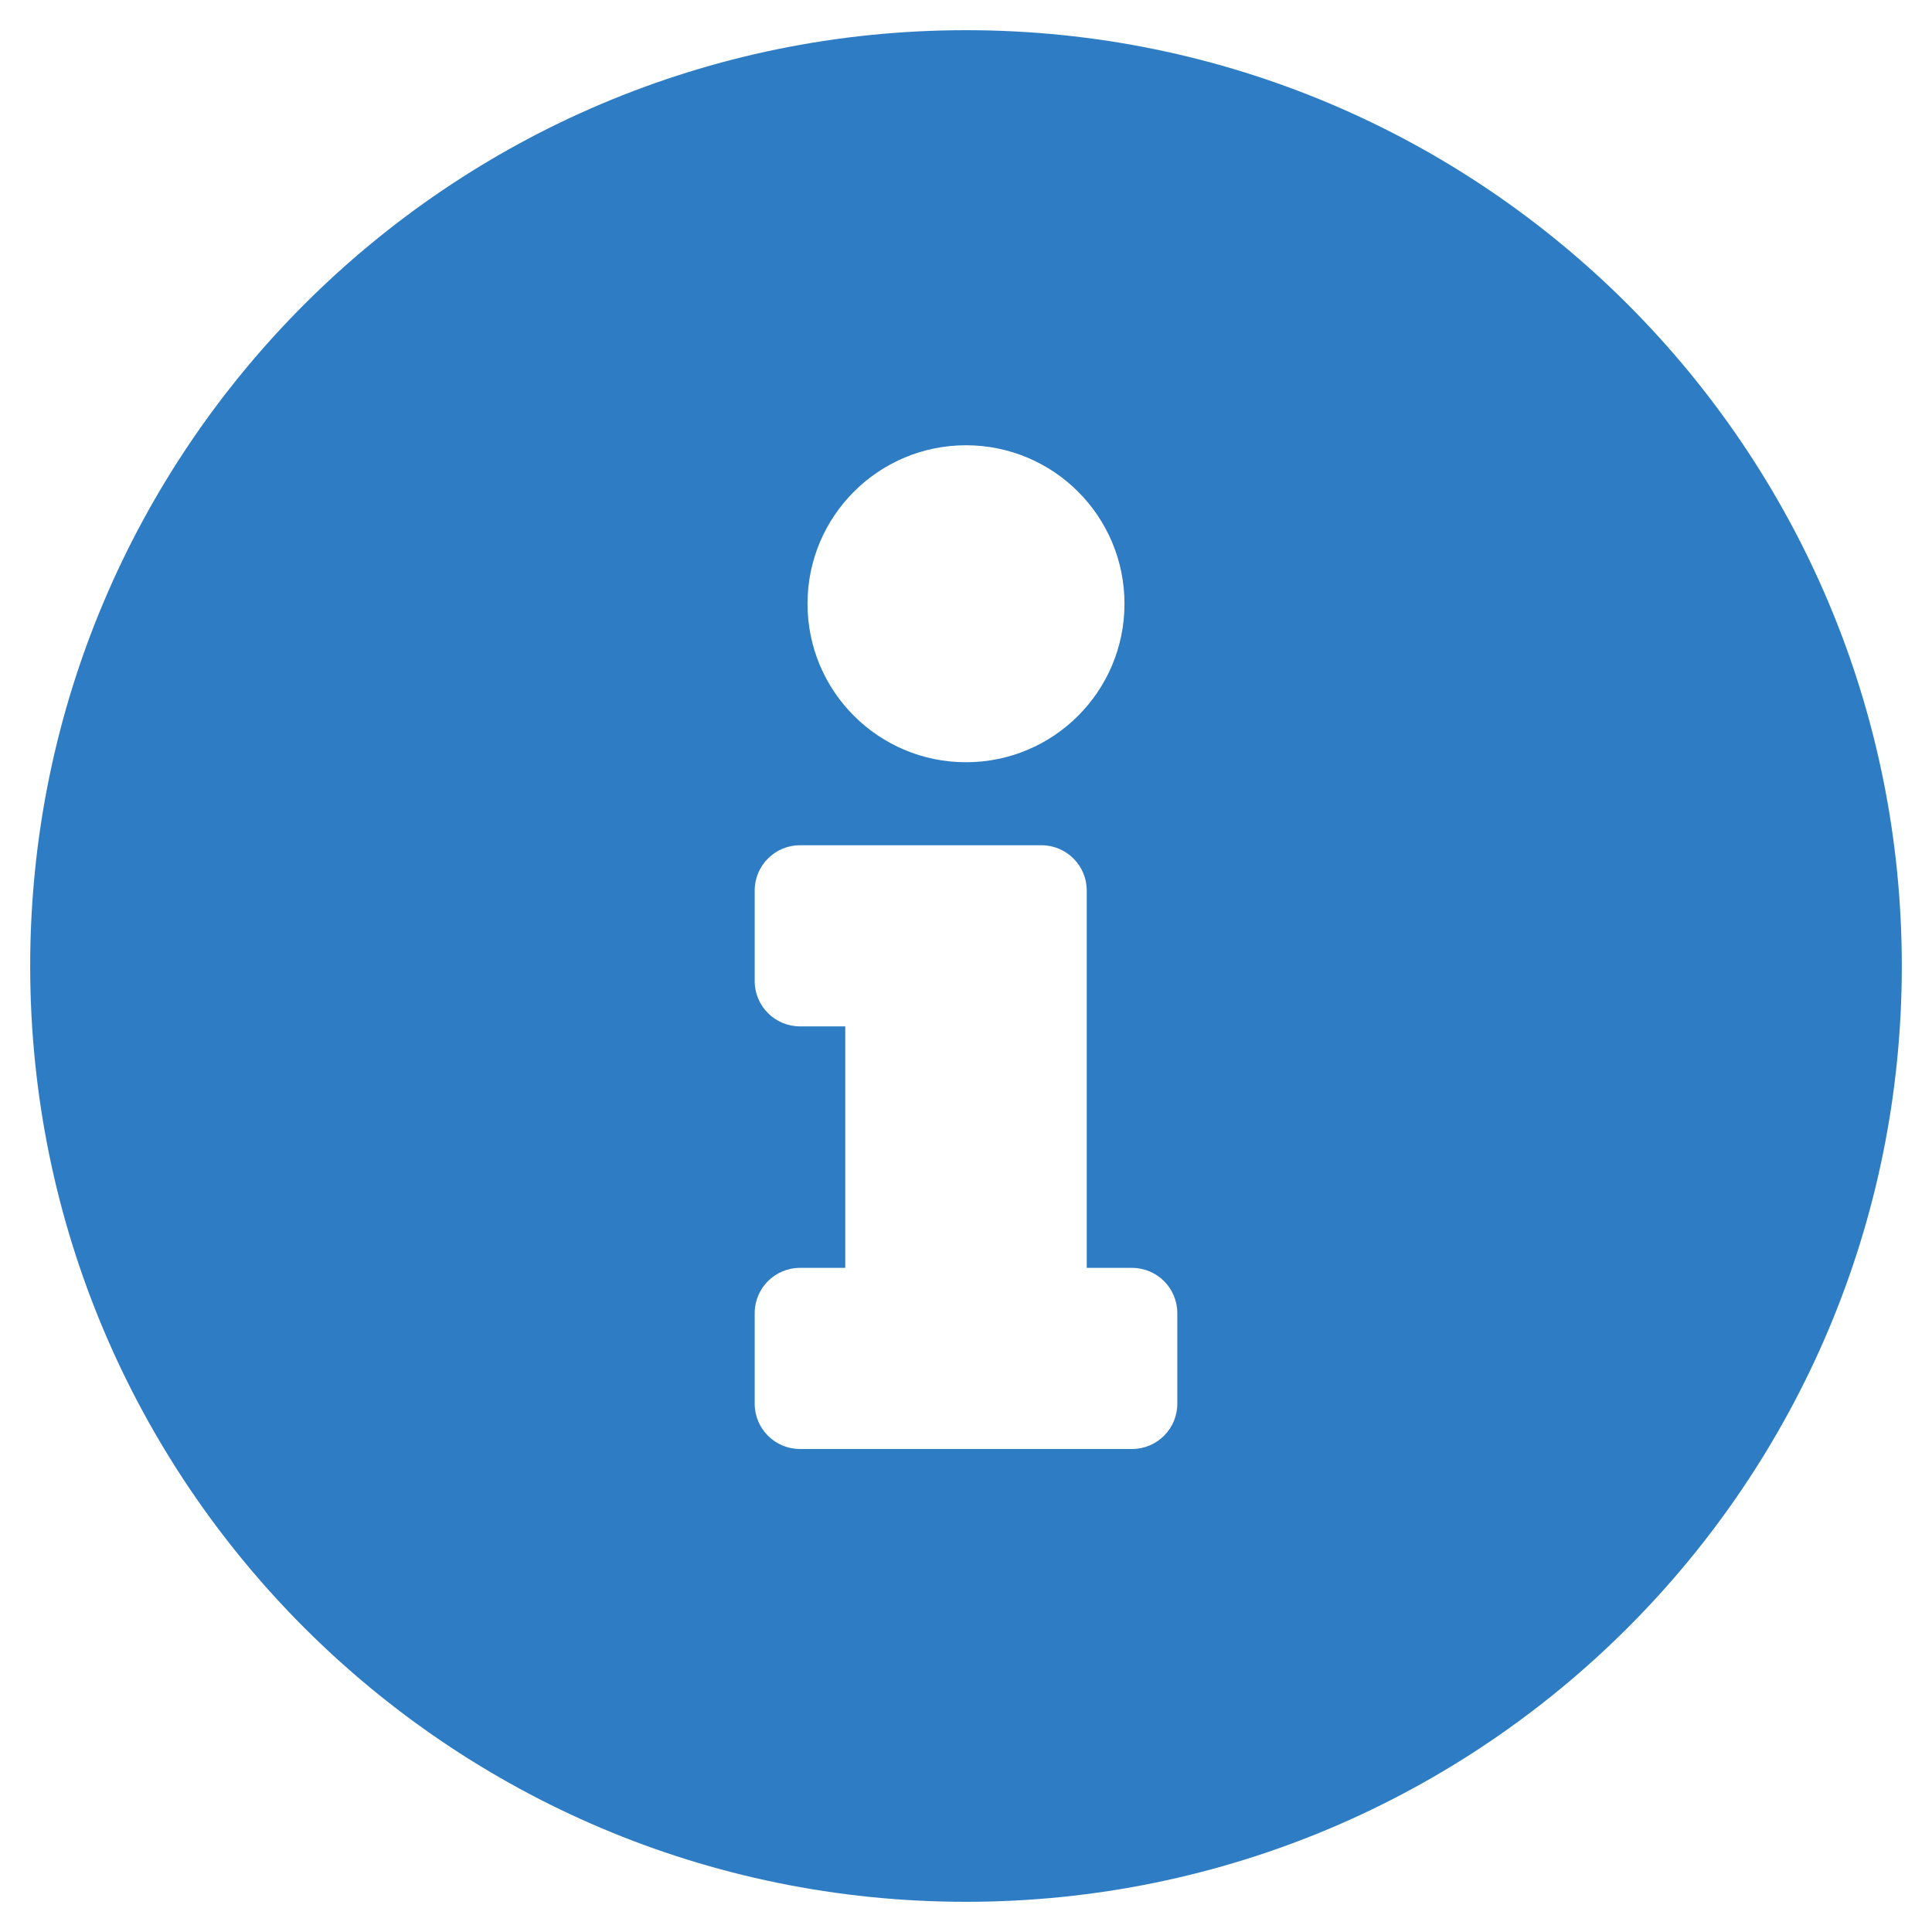<svg width="32" height="32" viewBox="0 0 32 32" fill="none" xmlns="http://www.w3.org/2000/svg">
<path d="M16 0.5C7.44 0.5 0.5 7.443 0.5 16C0.5 24.562 7.44 31.5 16 31.5C24.56 31.5 31.5 24.562 31.5 16C31.5 7.443 24.56 0.5 16 0.5ZM16 7.375C17.45 7.375 18.625 8.55 18.625 10C18.625 11.45 17.45 12.625 16 12.625C14.55 12.625 13.375 11.45 13.375 10C13.375 8.55 14.55 7.375 16 7.375ZM19.5 23.25C19.5 23.664 19.164 24 18.75 24H13.25C12.836 24 12.5 23.664 12.5 23.25V21.75C12.5 21.336 12.836 21 13.25 21H14V17H13.25C12.836 17 12.5 16.664 12.5 16.25V14.75C12.5 14.336 12.836 14 13.25 14H17.25C17.664 14 18 14.336 18 14.75V21H18.75C19.164 21 19.5 21.336 19.5 21.75V23.25Z" fill="#2E7DC4"/>
</svg>
